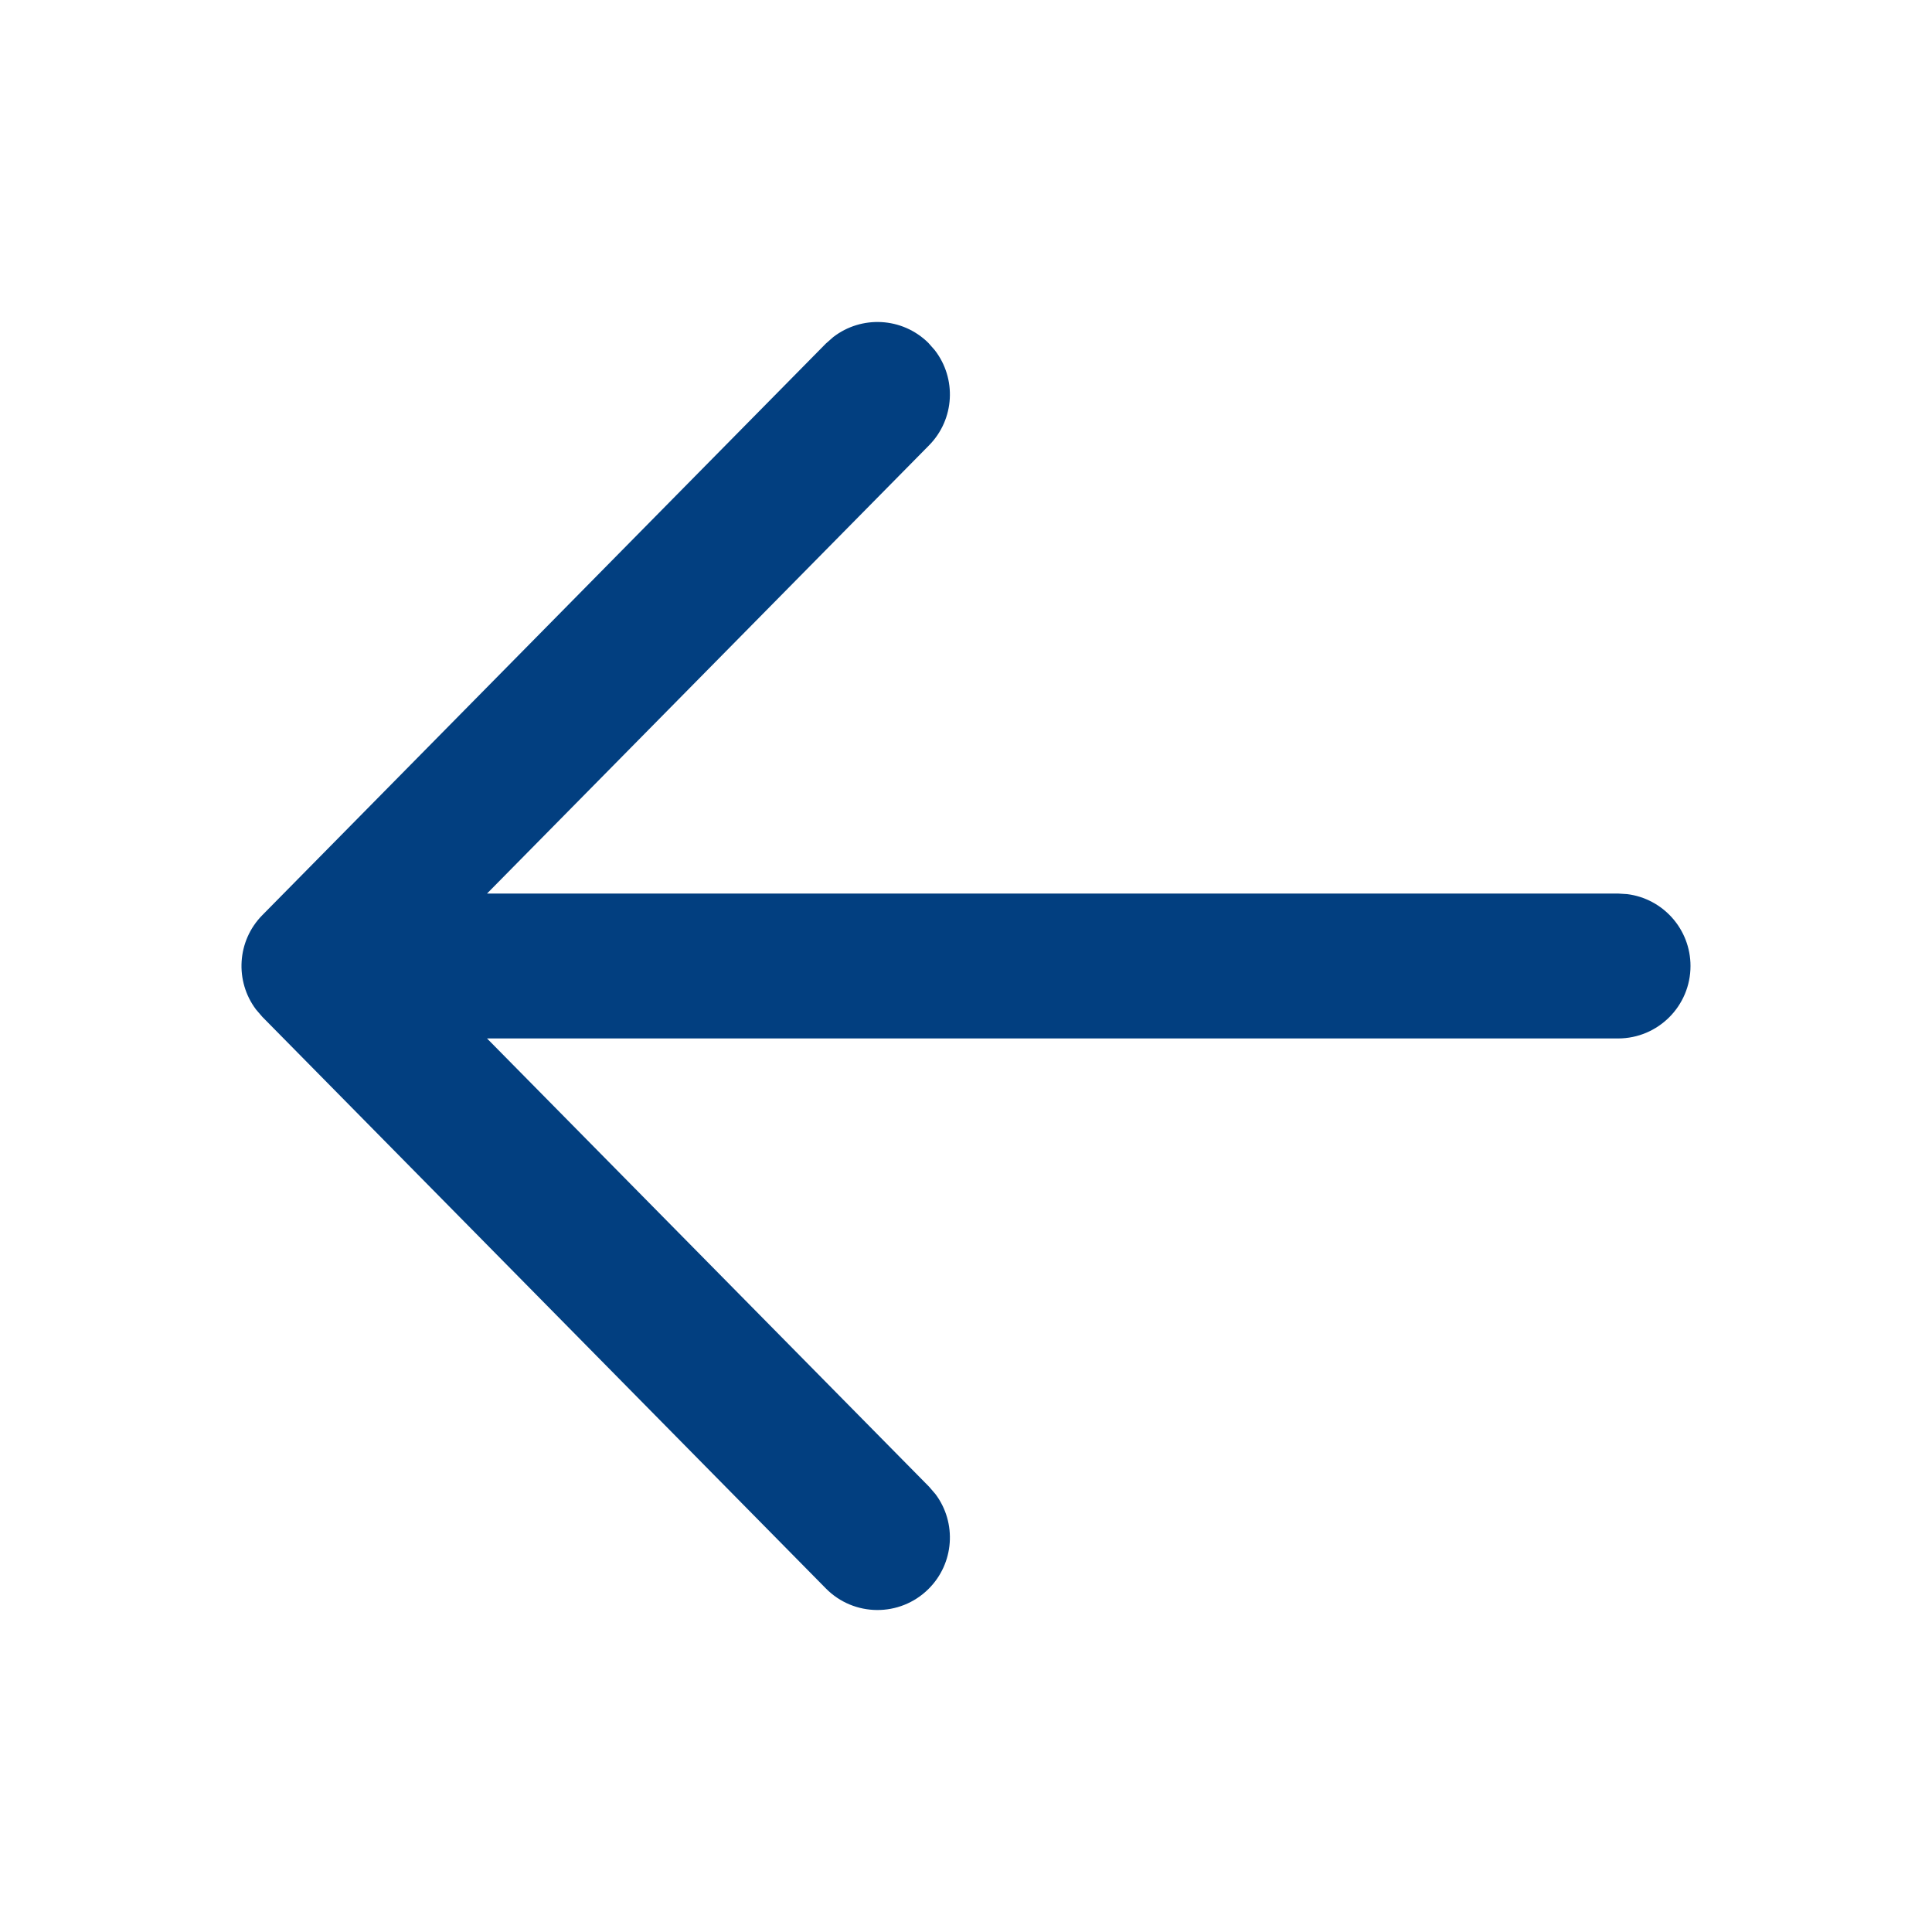 <svg width="24" height="24" viewBox="0 0 24 24" fill="none" xmlns="http://www.w3.org/2000/svg">
<path d="M11.532 19.741C11.856 19.421 11.887 18.916 11.621 18.561L11.541 18.468L6.05 12.9L20.1 12.9C20.597 12.9 21 12.497 21 12C21 11.541 20.657 11.162 20.213 11.107L20.1 11.1L6.05 11.1L11.541 5.532C11.861 5.207 11.884 4.702 11.613 4.351L11.532 4.259C11.207 3.939 10.702 3.916 10.351 4.187L10.259 4.268L3.259 11.368C2.942 11.689 2.916 12.189 3.18 12.54L3.259 12.632L10.259 19.732C10.608 20.086 11.178 20.09 11.532 19.741Z" fill="#023F80"/>
</svg>

